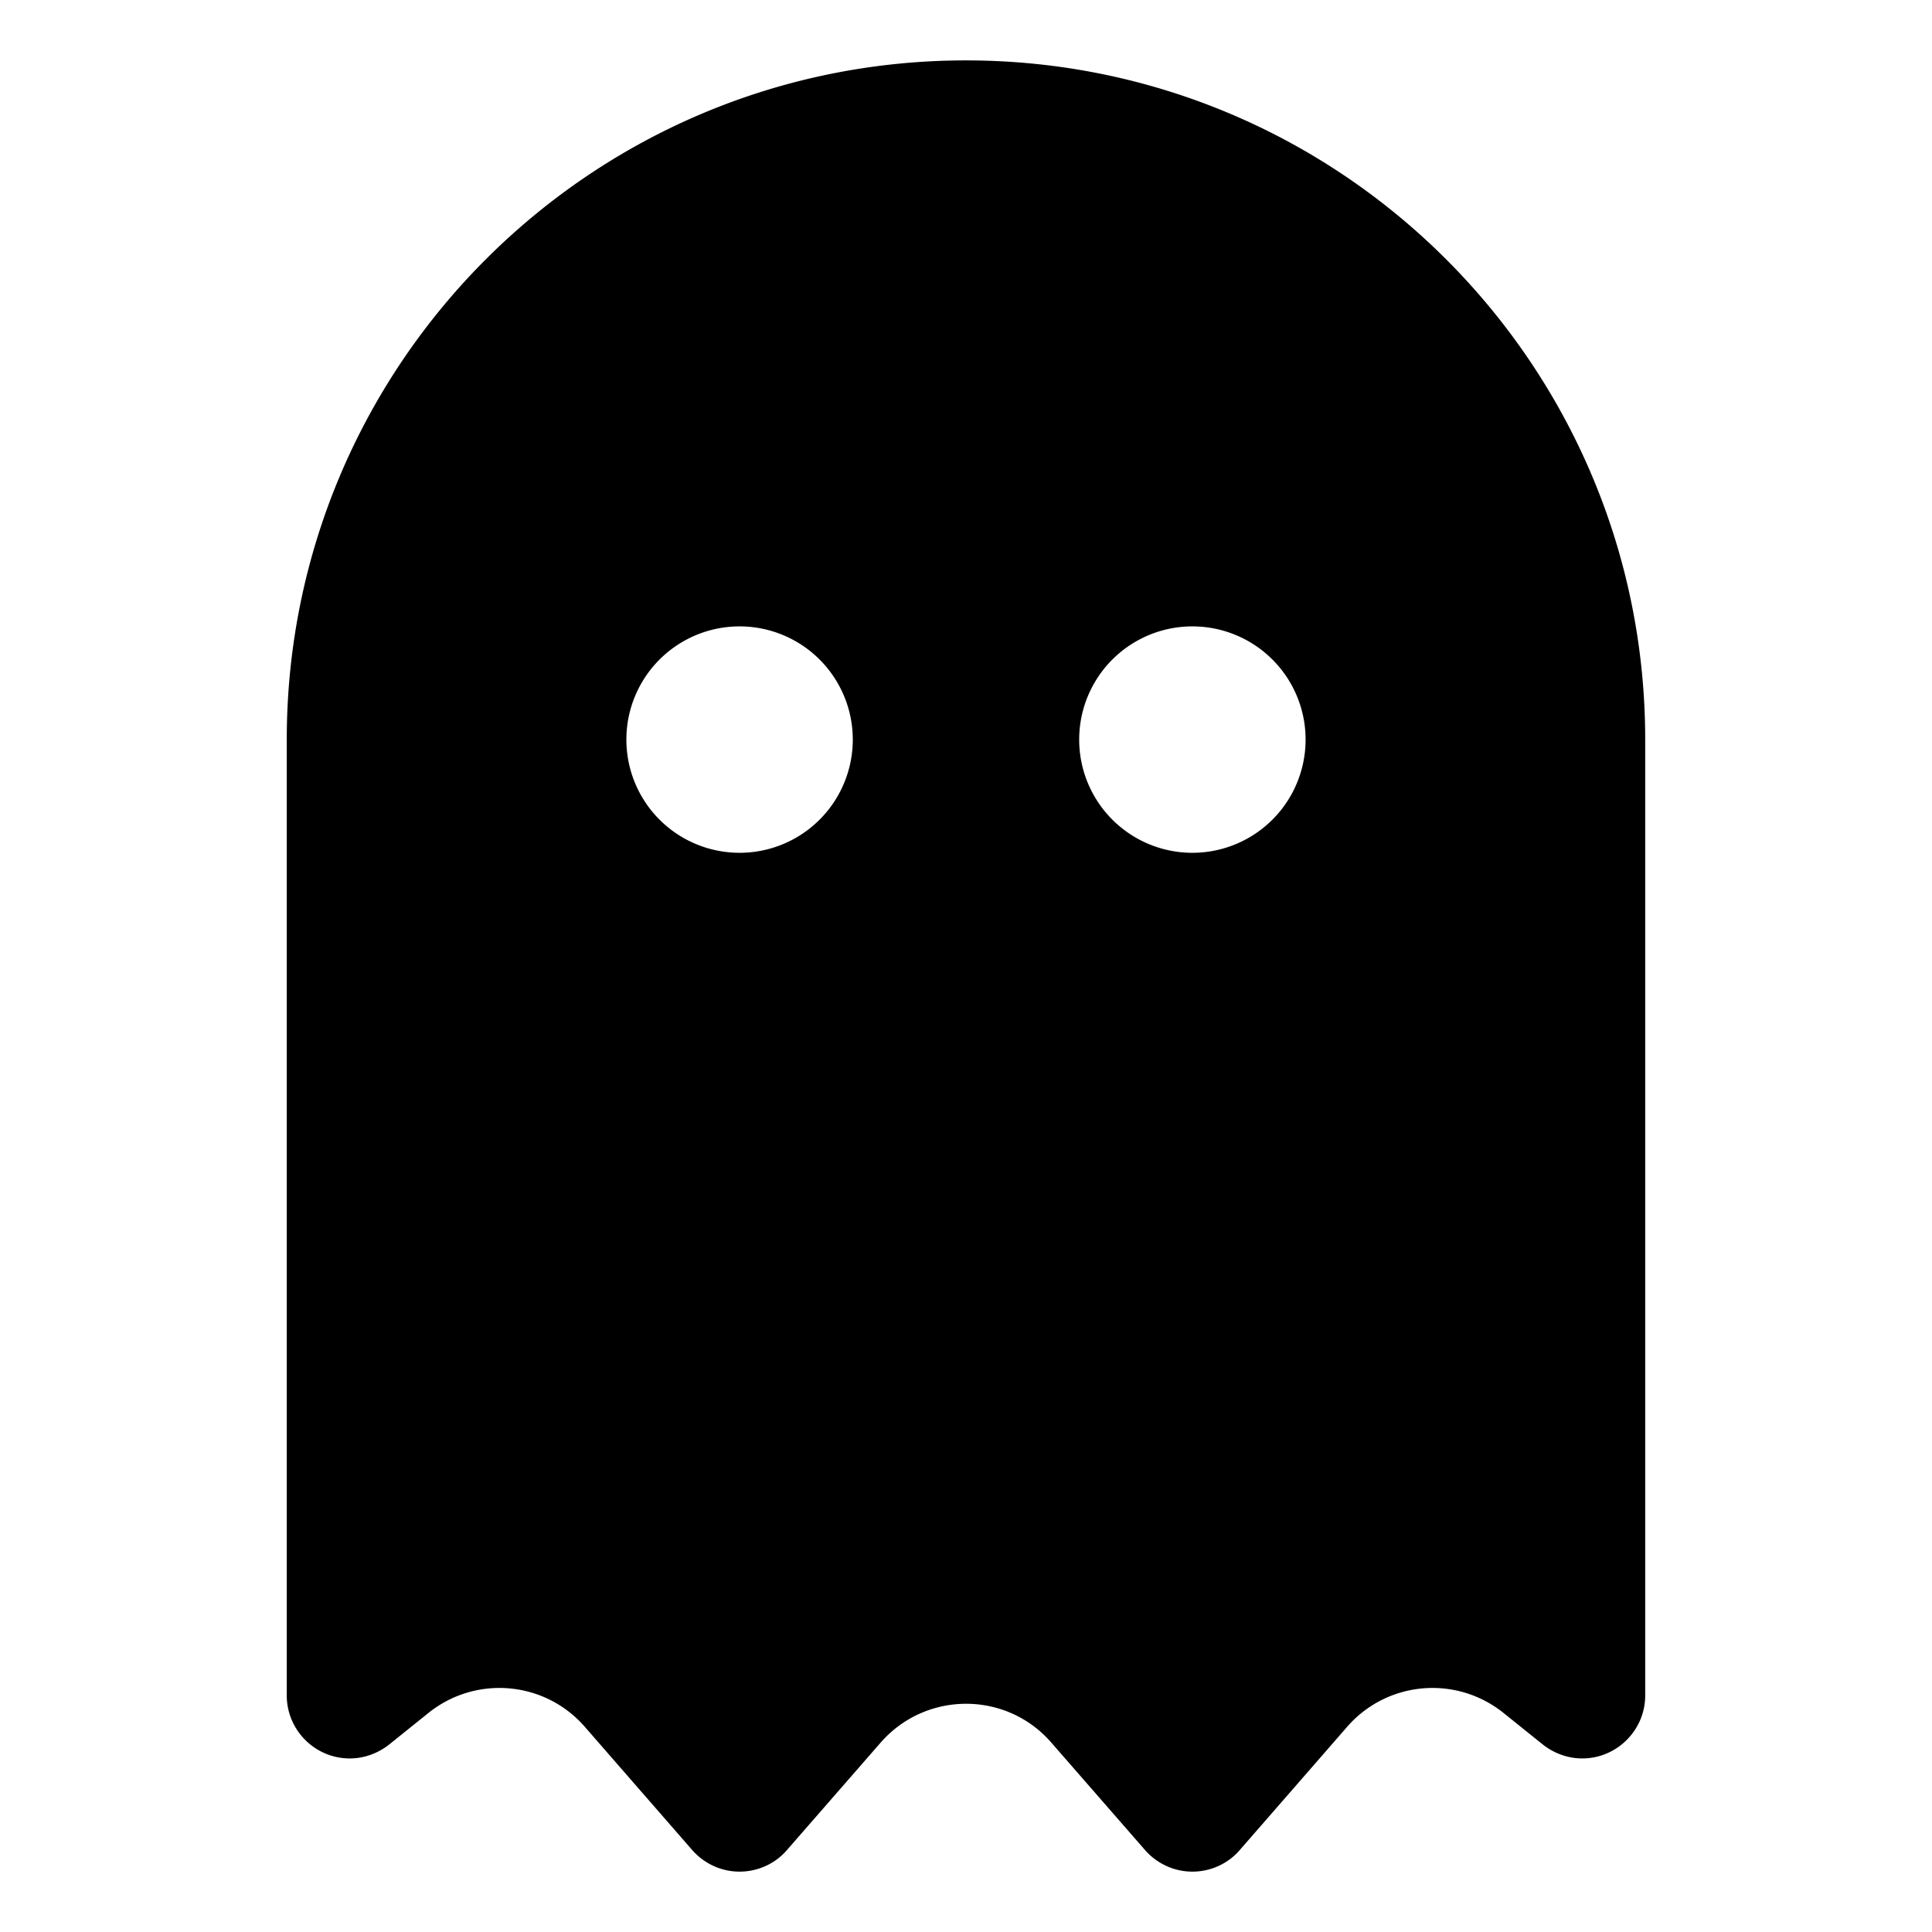 <svg version="1.1" viewBox="0 0 512 512" xmlns="http://www.w3.org/2000/svg">
 <path d="m113.59 453.91-10.5 8.438c-3 2.344-6.656 3.656-10.406 3.656-9.188 0-16.688-7.5-16.688-16.688v-253.31c0-99.375 80.625-180 180-180s180 80.625 180 180v253.31c0 9.188-7.5 16.688-16.688 16.688-3.75 0-7.406-1.312-10.406-3.656l-10.5-8.438c-12.562-10.031-30.75-8.438-41.344 3.656l-28.594 32.812c-3.094 3.562-7.688 5.625-12.469 5.625s-9.281-2.062-12.469-5.625l-24.938-28.594c-11.906-13.688-33.188-13.688-45.188 0l-24.938 28.594c-3.094 3.562-7.688 5.625-12.469 5.625s-9.281-2.062-12.469-5.625l-28.594-32.812c-10.594-12.094-28.781-13.688-41.344-3.656m112.41-257.91a30 30 0 1 0-60 0 30 30 0 1 0 60 0m90 30a30 30 0 1 0 0-60 30 30 0 1 0 0 60" fill="currentColor" stroke-width=".938"/>
</svg>
